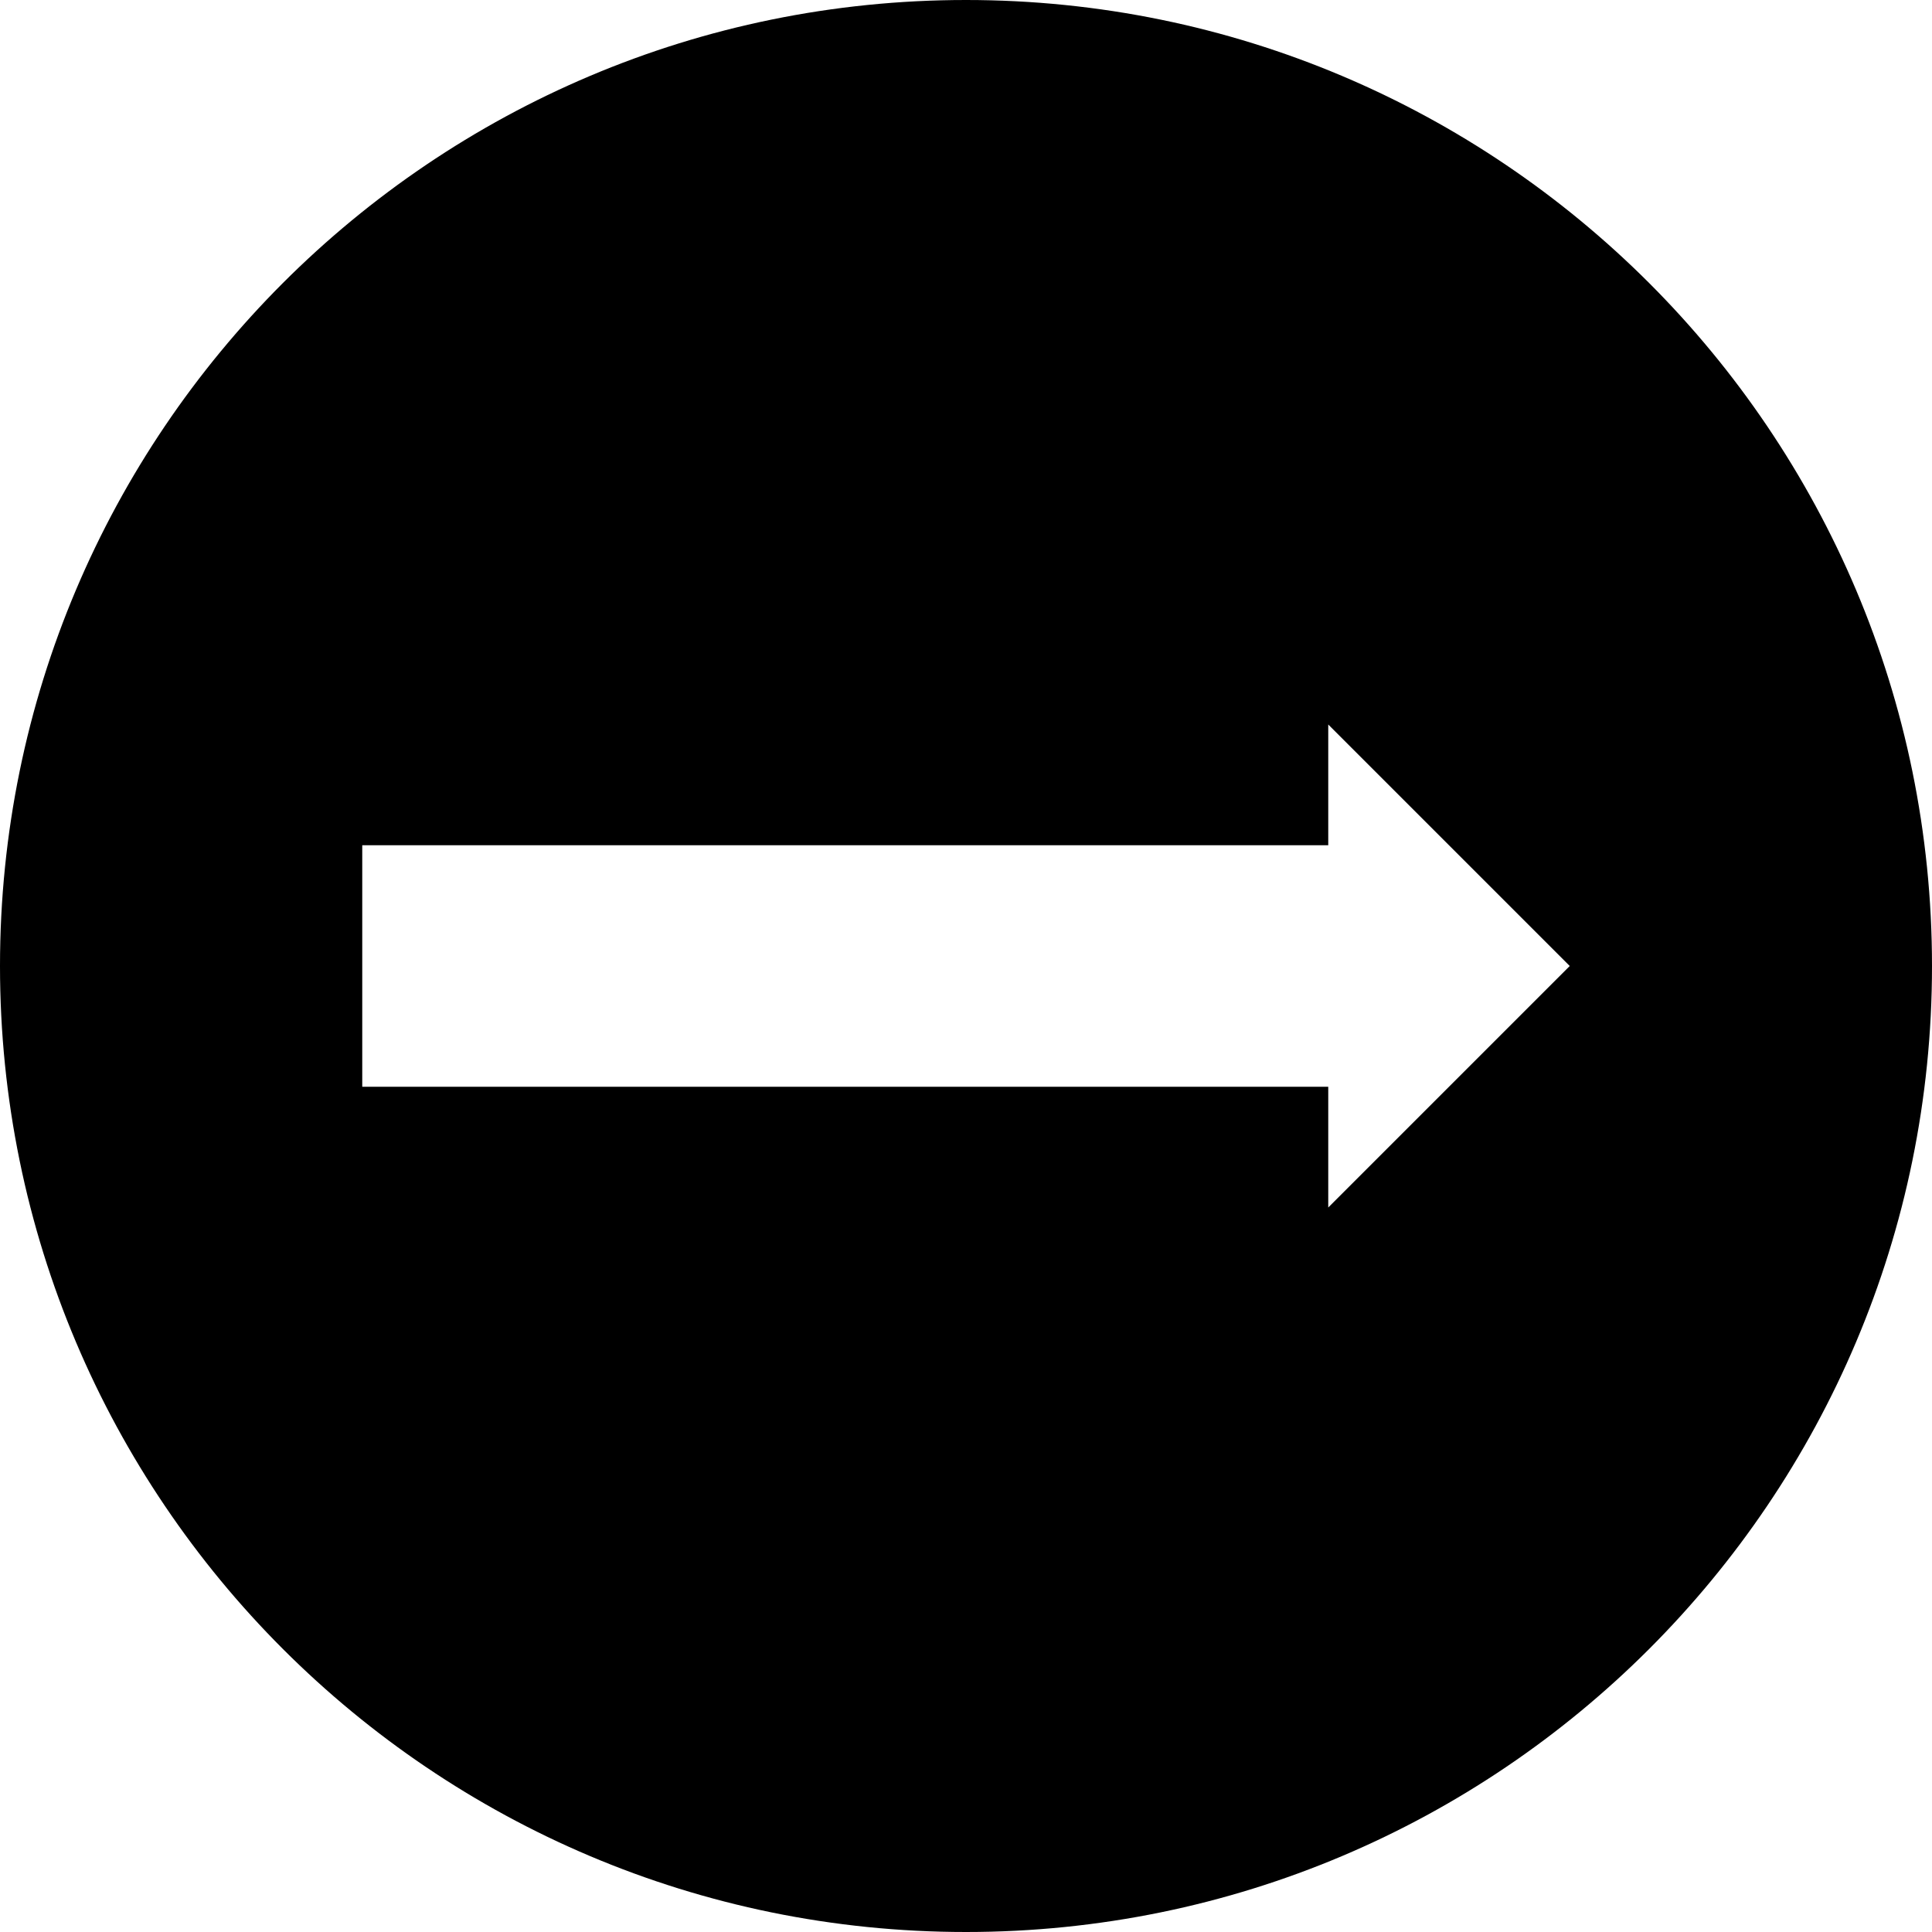<?xml version="1.0" encoding="utf-8"?>
<!-- Generator: Adobe Illustrator 14.0.0, SVG Export Plug-In . SVG Version: 6.00 Build 43363)  -->
<!DOCTYPE svg PUBLIC "-//W3C//DTD SVG 1.1//EN" "http://www.w3.org/Graphics/SVG/1.1/DTD/svg11.dtd">
<svg version="1.1" id="Layer_1" xmlns="http://www.w3.org/2000/svg" xmlns:xlink="http://www.w3.org/1999/xlink" x="0px" y="0px"
	 width="32px" height="32px" viewBox="0 0 32 32" enable-background="new 0 0 32 32" xml:space="preserve">
<g id="Layer_1_1_">
</g>
<g id="arrow_x5F_right_x5F_alt2_x5F_32x32">
	<path d="M16,0C7.165,0,0,7.164,0,16s7.165,16,16,16c8.837,0,16-7.164,16-16S24.837,0,16,0z M22,20v-2H6v-4h16v-2l4,4L22,20z"/>
</g>
</svg>
